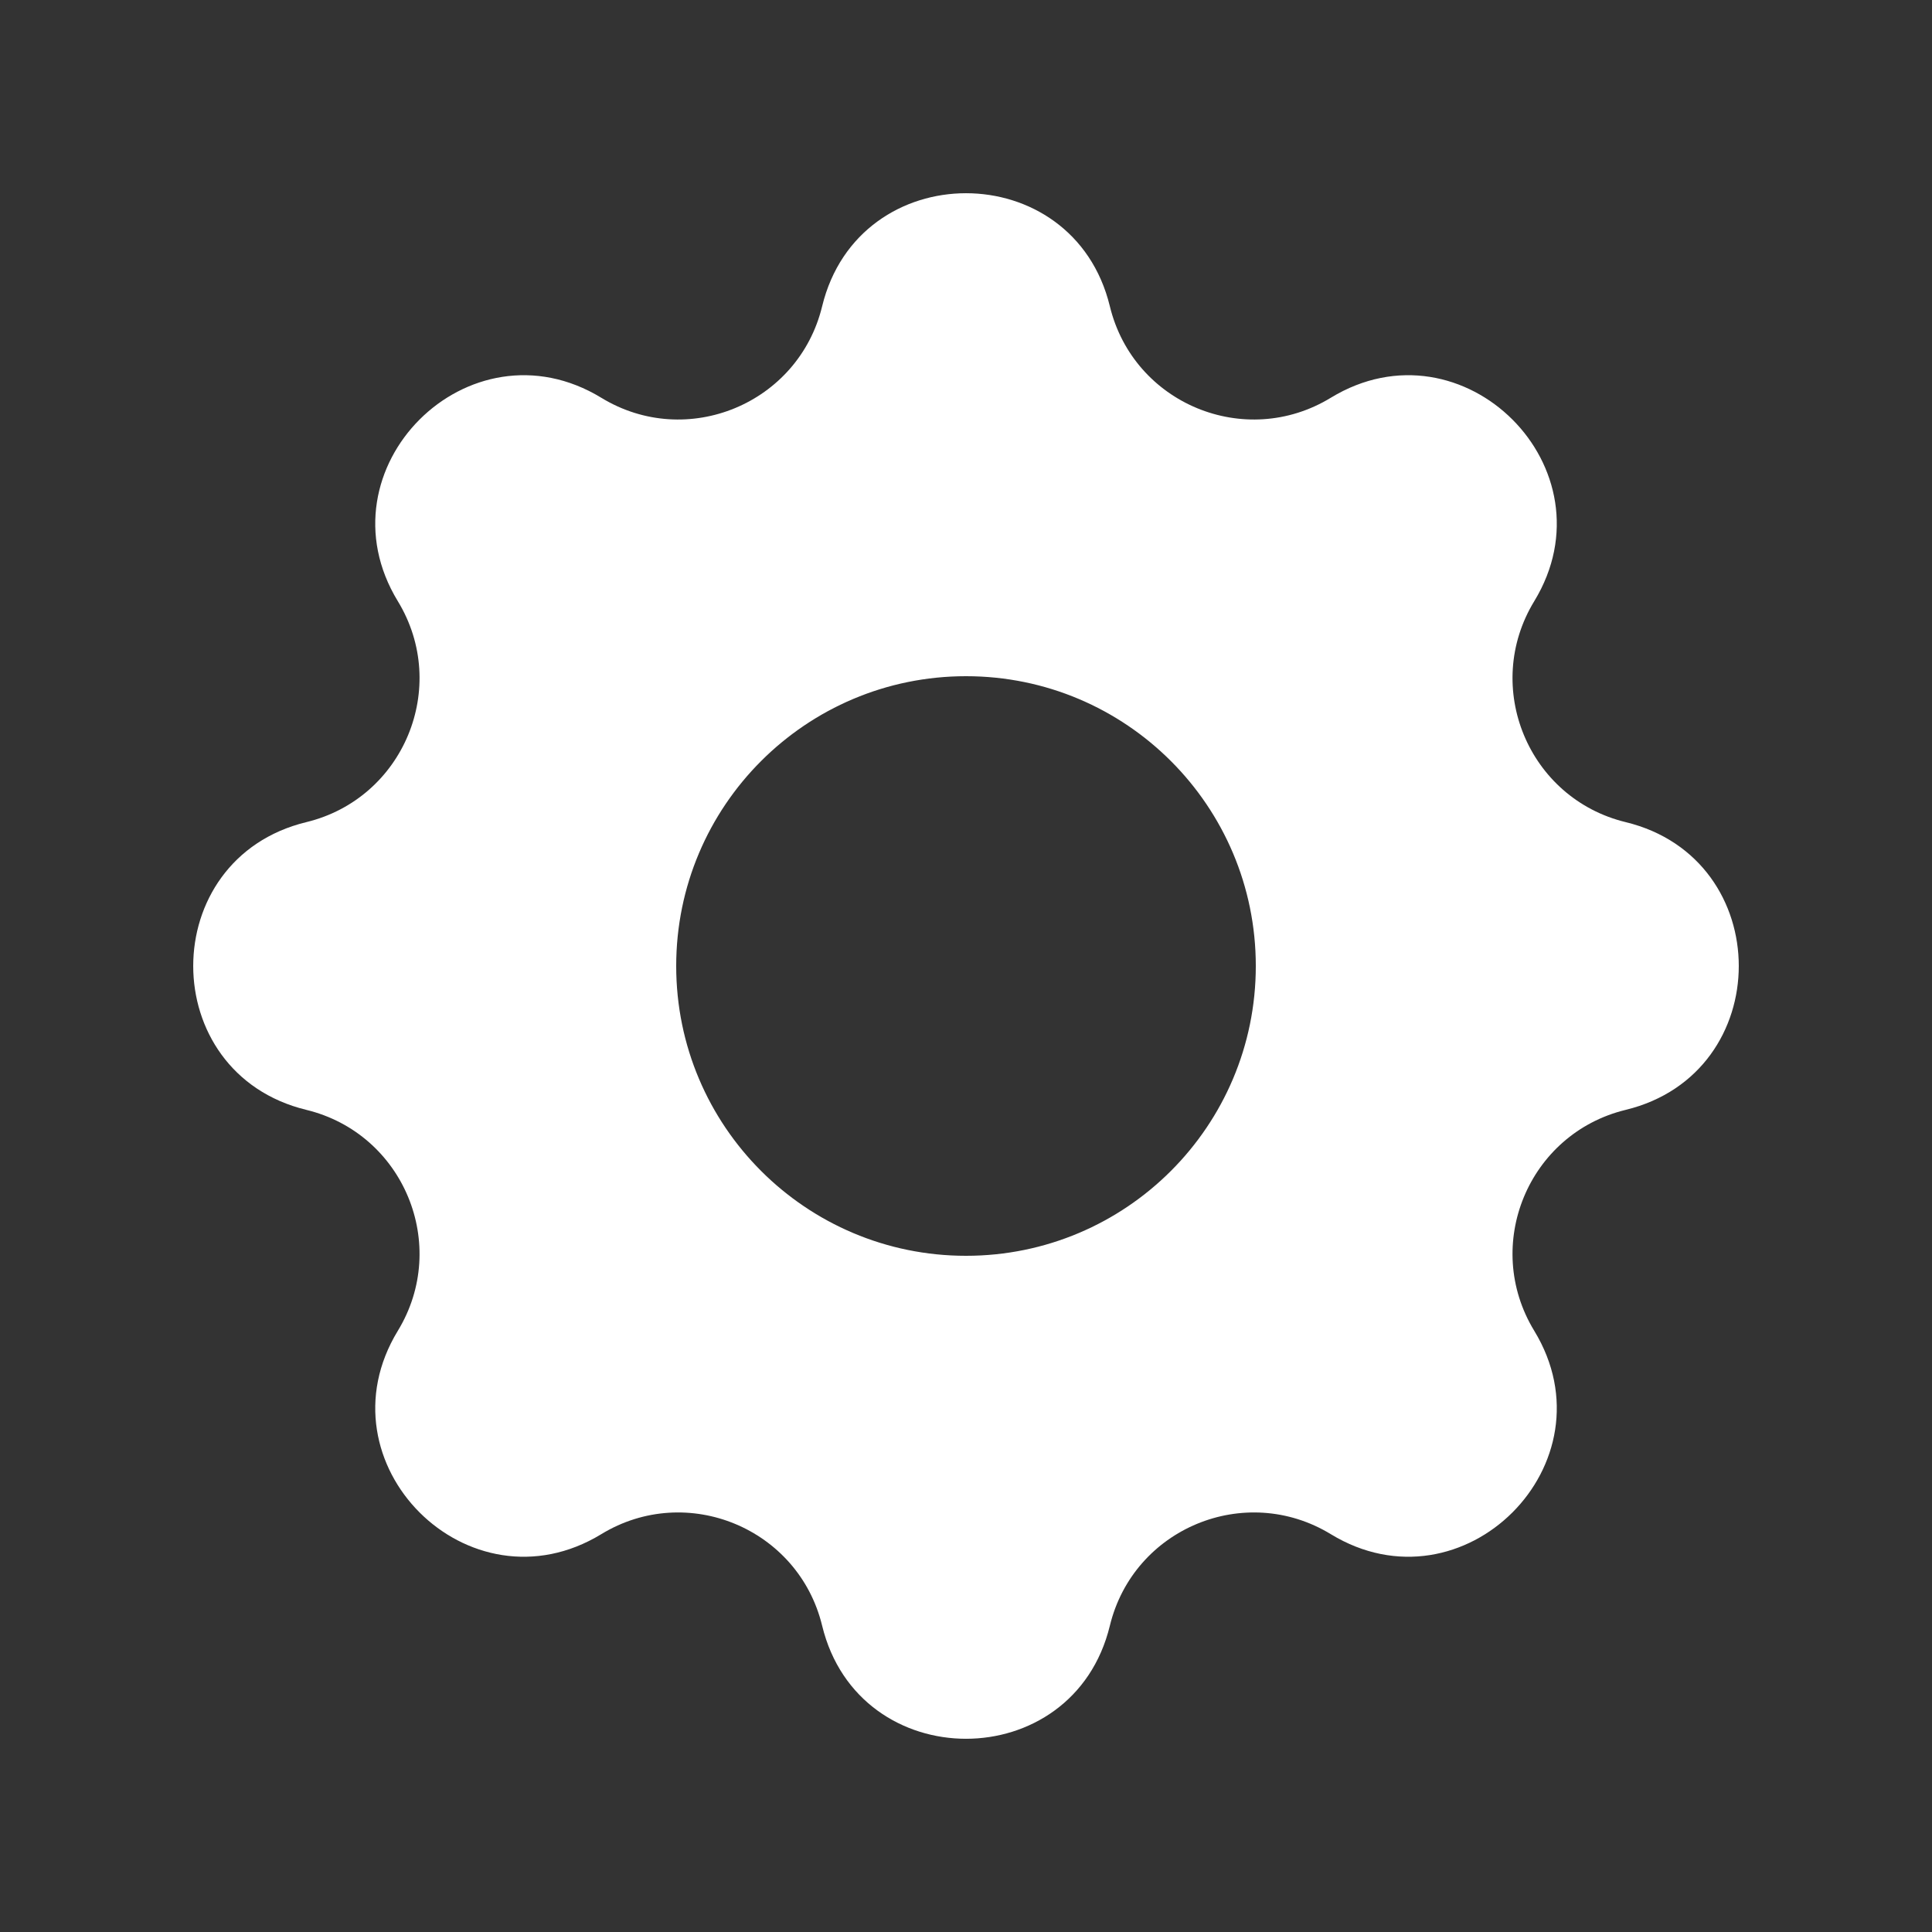 <svg width="26" height="26" viewBox="0 0 26 26" fill="none" xmlns="http://www.w3.org/2000/svg">
<rect x="0" y="0" width="26" height="26" fill="#333333" stroke="none"/>
<path fill-rule="evenodd" clip-rule="evenodd" d="M14.936 4.122C14.443 2.093 11.557 2.093 11.064 4.122C10.746 5.433 9.244 6.056 8.092 5.353C6.308 4.267 4.267 6.308 5.354 8.091C6.056 9.244 5.433 10.746 4.122 11.064C2.093 11.557 2.093 14.443 4.122 14.936C5.433 15.254 6.056 16.756 5.354 17.909C4.267 19.692 6.308 21.733 8.092 20.646C9.244 19.944 10.746 20.567 11.064 21.878C11.557 23.907 14.443 23.907 14.936 21.878C15.254 20.567 16.756 19.944 17.909 20.646C19.692 21.733 21.733 19.692 20.647 17.909C19.945 16.756 20.567 15.254 21.878 14.936C23.907 14.443 23.907 11.557 21.878 11.064C20.567 10.746 19.945 9.244 20.647 8.091C21.733 6.308 19.692 4.267 17.909 5.353C16.756 6.056 15.254 5.433 14.936 4.122ZM13 16.9C15.154 16.9 16.9 15.154 16.9 13C16.9 10.846 15.154 9.1 13 9.1C10.846 9.1 9.1 10.846 9.1 13C9.1 15.154 10.846 16.9 13 16.9Z" fill="white"/>
</svg>
